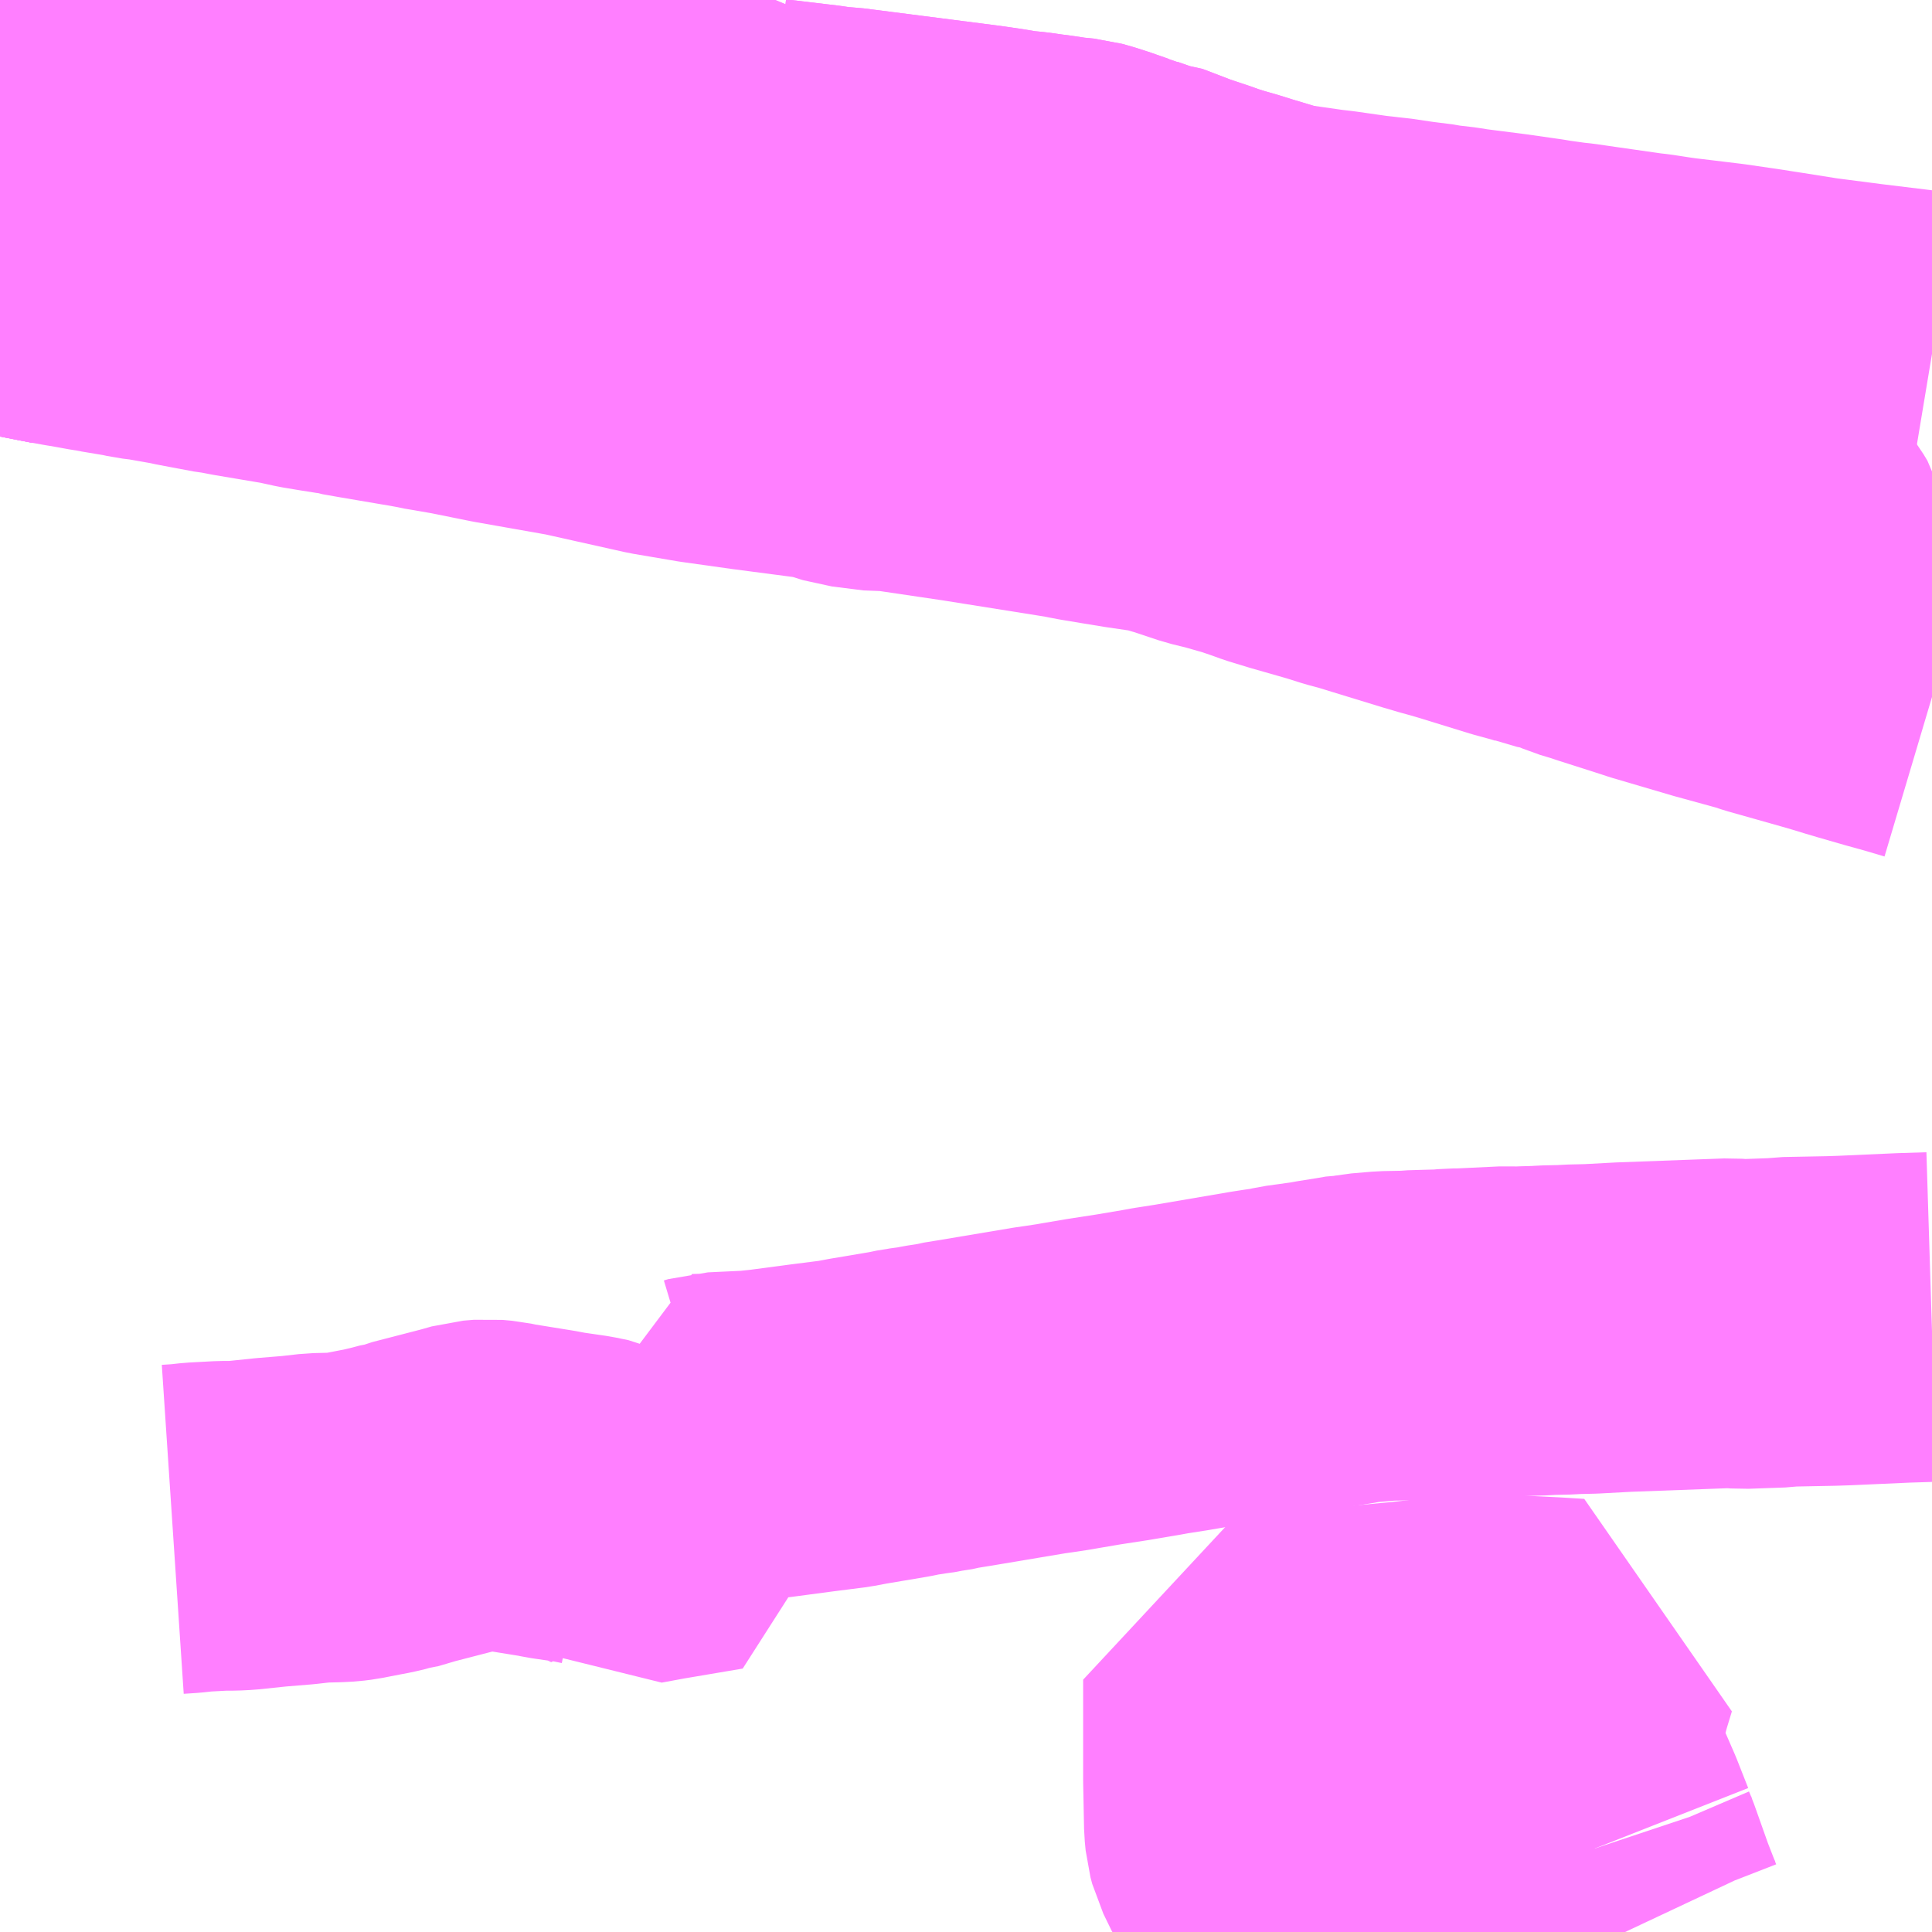 <?xml version="1.0" encoding="UTF-8"?>
<svg  xmlns="http://www.w3.org/2000/svg" xmlns:xlink="http://www.w3.org/1999/xlink" xmlns:go="http://purl.org/svgmap/profile" property="N07_001,N07_002,N07_003,N07_004,N07_005,N07_006,N07_007" viewBox="14027.344 -3748.535 4.395 4.395" go:dataArea="14027.34375 -3748.53515625 4.39453125 4.39453125" >
<globalCoordinateSystem srsName="http://purl.org/crs/84" transform="matrix(100.0,0.0,0.0,-100.0,0.0,0.0)" />
<defs>
 <g id="p0" >
  <circle cx="0.0" cy="0.0" r="3" stroke="green" stroke-width="0.75" vector-effect="non-scaling-stroke" />
 </g>
</defs>
<g fill="none" fill-rule="evenodd" stroke="#FF00FF" stroke-width="0.75" opacity="0.5" vector-effect="non-scaling-stroke" stroke-linejoin="bevel" >
<path content="1,会津乗合自動車,001,1.0,1.0,1.0," xlink:title="1" d="M14027.344,-3747.925L14027.397,-3747.914L14027.406,-3747.912L14027.462,-3747.901L14027.488,-3747.896L14027.495,-3747.917L14027.498,-3748.022L14027.5,-3748.078L14027.502,-3748.102L14027.506,-3748.181L14027.44,-3748.182L14027.418,-3748.183L14027.386,-3748.184L14027.368,-3748.182L14027.359,-3748.181L14027.352,-3748.18L14027.344,-3748.176"/>
<path content="1,福島交通（株）,035,7.0,7.0,7.0," xlink:title="1" d="M14027.359,-3748.181L14027.352,-3748.18L14027.344,-3748.176"/>
<path content="1,福島交通（株）,035,7.0,7.0,7.0," xlink:title="1" d="M14027.359,-3748.181L14027.352,-3748.194L14027.344,-3748.21M14027.344,-3748.325L14027.344,-3748.325L14027.353,-3748.325L14027.373,-3748.333L14027.388,-3748.336L14027.446,-3748.338L14027.512,-3748.338L14027.51,-3748.302L14027.51,-3748.287L14027.507,-3748.238L14027.506,-3748.181"/>
<path content="1,福島交通（株）,035,7.0,7.0,7.0," xlink:title="1" d="M14027.506,-3748.181L14027.44,-3748.182L14027.418,-3748.183L14027.386,-3748.184L14027.368,-3748.182L14027.359,-3748.181"/>
<path content="1,福島交通（株）,035,7.0,7.0,7.0," xlink:title="1" d="M14027.506,-3748.181L14027.575,-3748.181L14027.628,-3748.18L14027.637,-3748.181L14027.666,-3748.184L14027.726,-3748.187L14027.734,-3748.188L14027.746,-3748.187L14027.768,-3748.186L14027.805,-3748.18L14027.895,-3748.167L14027.939,-3748.16L14027.947,-3748.24L14027.949,-3748.25L14027.95,-3748.26L14027.996,-3748.255L14028.021,-3748.255L14028.027,-3748.252L14028.099,-3748.252L14028.147,-3748.255L14028.159,-3748.257L14028.226,-3748.263L14028.245,-3748.263L14028.274,-3748.262L14028.408,-3748.244L14028.416,-3748.243L14028.516,-3748.231L14028.542,-3748.232L14028.555,-3748.226L14028.575,-3748.226L14028.613,-3748.22L14028.638,-3748.217L14028.676,-3748.213L14028.765,-3748.203L14028.835,-3748.195L14028.901,-3748.187L14028.917,-3748.185L14028.957,-3748.181L14028.97,-3748.179L14028.981,-3748.178L14029.039,-3748.171L14029.081,-3748.171L14029.088,-3748.164L14029.206,-3748.15L14029.232,-3748.146L14029.24,-3748.145L14029.261,-3748.144L14029.394,-3748.127L14029.573,-3748.104L14029.614,-3748.098L14029.65,-3748.092L14029.681,-3748.089L14029.709,-3748.085L14029.732,-3748.082L14029.765,-3748.077L14029.796,-3748.074L14029.814,-3748.069L14029.839,-3748.061L14029.879,-3748.047L14029.891,-3748.044L14029.9,-3748.04L14029.949,-3748.023L14029.999,-3748.012L14030.022,-3747.999L14030.067,-3747.984L14030.086,-3747.977L14030.115,-3747.968L14030.143,-3747.96L14030.175,-3747.95L14030.235,-3747.932L14030.252,-3747.927L14030.291,-3747.883L14030.331,-3747.845L14030.384,-3747.799L14030.425,-3747.764L14030.472,-3747.72L14030.479,-3747.712L14030.484,-3747.707L14030.499,-3747.69L14030.513,-3747.674L14030.544,-3747.654L14030.548,-3747.634L14030.549,-3747.628L14030.552,-3747.576L14030.561,-3747.571L14030.59,-3747.552L14030.6,-3747.547L14030.631,-3747.535L14030.675,-3747.521L14030.685,-3747.522L14030.739,-3747.504L14030.763,-3747.499L14030.782,-3747.495L14030.799,-3747.492L14030.876,-3747.476L14030.894,-3747.472L14030.909,-3747.471L14030.952,-3747.468L14031.011,-3747.467L14031.025,-3747.465L14031.042,-3747.461L14031.069,-3747.452L14031.108,-3747.446L14031.135,-3747.439L14031.162,-3747.433L14031.192,-3747.427L14031.22,-3747.418L14031.241,-3747.409L14031.263,-3747.399L14031.309,-3747.372L14031.336,-3747.355L14031.363,-3747.334L14031.38,-3747.333L14031.398,-3747.309L14031.407,-3747.294L14031.41,-3747.283L14031.415,-3747.267L14031.395,-3747.164L14031.392,-3747.151L14031.397,-3747.131L14031.41,-3747.11L14031.426,-3747.093L14031.436,-3747.086L14031.447,-3747.081L14031.48,-3747.072L14031.552,-3747.059L14031.605,-3747.052L14031.626,-3747.05L14031.651,-3747.047L14031.674,-3747.044L14031.697,-3747.041L14031.723,-3747.035L14031.738,-3747.031"/>
<path content="1,福島交通（株）,035,7.0,7.0,7.0," xlink:title="1" d="M14027.344,-3747.925L14027.397,-3747.914L14027.406,-3747.912L14027.462,-3747.901L14027.488,-3747.896L14027.495,-3747.917L14027.498,-3748.022L14027.5,-3748.078L14027.502,-3748.102L14027.506,-3748.181"/>
<path content="1,福島交通（株）,036,1.5,1.0,1.0," xlink:title="1" d="M14027.344,-3747.925L14027.397,-3747.914L14027.406,-3747.912L14027.462,-3747.901L14027.488,-3747.896L14027.51,-3747.892L14027.523,-3747.89L14027.567,-3747.882L14027.574,-3747.881L14027.582,-3747.879L14027.59,-3747.878L14027.65,-3747.868L14027.668,-3747.864L14027.693,-3747.861L14027.761,-3747.849L14027.769,-3747.847L14027.854,-3747.831L14027.864,-3747.83L14027.895,-3747.824L14028.008,-3747.805L14028.049,-3747.796L14028.073,-3747.792L14028.085,-3747.79L14028.123,-3747.784L14028.131,-3747.784L14028.143,-3747.78L14028.177,-3747.774L14028.271,-3747.758L14028.295,-3747.754L14028.322,-3747.749L14028.341,-3747.745L14028.349,-3747.744L14028.395,-3747.736L14028.489,-3747.717L14028.659,-3747.687L14028.847,-3747.645L14028.947,-3747.628L14029.061,-3747.612L14029.229,-3747.59L14029.283,-3747.573L14029.355,-3747.564L14029.376,-3747.565L14029.545,-3747.54L14029.79,-3747.501L14029.799,-3747.499L14029.82,-3747.495L14029.862,-3747.488L14029.917,-3747.479L14029.965,-3747.472L14029.992,-3747.468L14030.039,-3747.454L14030.099,-3747.434L14030.136,-3747.425L14030.192,-3747.409L14030.227,-3747.397L14030.249,-3747.389L14030.295,-3747.375L14030.379,-3747.351L14030.417,-3747.339L14030.447,-3747.331L14030.486,-3747.319L14030.597,-3747.285L14030.631,-3747.275L14030.653,-3747.269L14030.677,-3747.262L14030.797,-3747.225L14030.841,-3747.213L14030.857,-3747.208L14030.867,-3747.204L14030.913,-3747.195L14030.955,-3747.177L14030.985,-3747.168L14031.006,-3747.161L14031.103,-3747.13L14031.118,-3747.125L14031.254,-3747.085L14031.356,-3747.057L14031.377,-3747.05L14031.501,-3747.015L14031.532,-3747.006L14031.558,-3746.998L14031.585,-3746.99L14031.644,-3746.973L14031.691,-3746.96L14031.738,-3746.946"/>
<path content="1,福島交通（株）,037,4.0,4.0,4.0," xlink:title="1" d="M14027.737,-3745.056L14027.767,-3745.058L14027.794,-3745.061L14027.85,-3745.064L14027.874,-3745.064L14027.894,-3745.065L14027.961,-3745.072L14028.022,-3745.077L14028.066,-3745.082L14028.107,-3745.083L14028.126,-3745.084L14028.142,-3745.086L14028.152,-3745.088L14028.188,-3745.095L14028.204,-3745.098L14028.225,-3745.103L14028.234,-3745.106L14028.27,-3745.113L14028.285,-3745.119L14028.401,-3745.149L14028.429,-3745.157L14028.453,-3745.159L14028.475,-3745.157L14028.494,-3745.153L14028.593,-3745.137L14028.607,-3745.134L14028.669,-3745.125L14028.698,-3745.119L14028.707,-3745.115L14028.729,-3745.107L14028.762,-3745.091L14028.781,-3745.076L14028.835,-3745.086L14028.971,-3745.109L14028.939,-3745.227L14028.93,-3745.262L14028.962,-3745.263L14028.972,-3745.266L14029.057,-3745.27L14029.095,-3745.274L14029.193,-3745.287L14029.264,-3745.296L14029.296,-3745.302L14029.391,-3745.318L14029.415,-3745.323L14029.424,-3745.324L14029.435,-3745.326L14029.446,-3745.327L14029.466,-3745.331L14029.498,-3745.336L14029.505,-3745.338L14029.536,-3745.343L14029.709,-3745.372L14029.73,-3745.375L14029.763,-3745.38L14029.78,-3745.383L14029.833,-3745.392L14029.898,-3745.402L14029.963,-3745.413L14029.985,-3745.417L14029.998,-3745.419L14030.03,-3745.424L14030.206,-3745.454L14030.232,-3745.458L14030.254,-3745.461L14030.276,-3745.466L14030.341,-3745.475L14030.357,-3745.478L14030.401,-3745.485L14030.424,-3745.489L14030.434,-3745.489L14030.45,-3745.492L14030.497,-3745.496L14030.549,-3745.497L14030.558,-3745.498L14030.591,-3745.499L14030.629,-3745.5L14030.65,-3745.502L14030.667,-3745.502L14030.772,-3745.507L14030.792,-3745.506L14030.813,-3745.507L14030.849,-3745.508L14030.862,-3745.509L14030.907,-3745.51L14030.92,-3745.511L14030.963,-3745.512L14031.037,-3745.516L14031.28,-3745.525L14031.308,-3745.523L14031.392,-3745.526L14031.407,-3745.528L14031.51,-3745.53L14031.54,-3745.531L14031.674,-3745.537L14031.738,-3745.539"/>
<path content="1,福島交通（株）,038,4.0,2.0,2.0," xlink:title="1" d="M14030.972,-3744.33L14030.978,-3744.312L14030.981,-3744.305L14031.014,-3744.212L14031.035,-3744.158L14031.043,-3744.141"/>
<path content="1,福島交通（株）,038,4.0,2.0,2.0," xlink:title="1" d="M14030.972,-3744.33L14030.946,-3744.396L14030.919,-3744.458L14030.917,-3744.468L14030.894,-3744.523L14030.889,-3744.538L14030.886,-3744.557L14030.885,-3744.59L14030.891,-3744.629L14030.911,-3744.705L14030.925,-3744.751L14030.876,-3744.754L14030.797,-3744.758L14030.791,-3744.758L14030.712,-3744.759L14030.701,-3744.759L14030.661,-3744.757L14030.634,-3744.755L14030.548,-3744.745L14030.526,-3744.743L14030.461,-3744.737L14030.442,-3744.734L14030.325,-3744.724L14030.309,-3744.723L14030.296,-3744.722L14030.197,-3744.715L14030.183,-3744.714L14030.183,-3744.606L14030.183,-3744.561L14030.183,-3744.485L14030.185,-3744.382L14030.187,-3744.361L14030.191,-3744.346L14030.21,-3744.307L14030.221,-3744.291L14030.24,-3744.271L14030.261,-3744.256L14030.283,-3744.244L14030.3,-3744.238L14030.33,-3744.229L14030.36,-3744.223L14030.377,-3744.221L14030.408,-3744.221L14030.441,-3744.224L14030.506,-3744.236L14030.564,-3744.247L14030.612,-3744.258L14030.813,-3744.298L14030.972,-3744.33"/>
<path content="1,福島交通（株）,060,4.0,3.0,3.0," xlink:title="1" d="M14027.344,-3748.176L14027.352,-3748.18L14027.359,-3748.181"/>
<path content="1,福島交通（株）,060,4.0,3.0,3.0," xlink:title="1" d="M14027.359,-3748.181L14027.368,-3748.182L14027.386,-3748.184L14027.418,-3748.183L14027.44,-3748.182L14027.506,-3748.181L14027.502,-3748.102L14027.5,-3748.078L14027.498,-3748.022L14027.495,-3747.917L14027.488,-3747.896L14027.462,-3747.901L14027.406,-3747.912L14027.397,-3747.914L14027.344,-3747.925"/>
<path content="1,福島交通（株）,060,4.0,3.0,3.0," xlink:title="1" d="M14027.359,-3748.181L14027.352,-3748.194L14027.344,-3748.21M14027.344,-3748.325L14027.344,-3748.325L14027.353,-3748.325L14027.373,-3748.333L14027.388,-3748.336L14027.446,-3748.338L14027.512,-3748.338L14027.513,-3748.344L14027.514,-3748.364L14027.513,-3748.407L14027.508,-3748.449L14027.506,-3748.46L14027.496,-3748.526L14027.494,-3748.535"/>
<path content="3,本宮市,下樋・熱海線,6.0,0.0,0.0," xlink:title="3" d="M14031.738,-3747.724L14031.726,-3747.726L14031.578,-3747.744L14031.47,-3747.758L14031.388,-3747.771L14031.33,-3747.78L14031.316,-3747.782L14031.261,-3747.79L14031.228,-3747.794L14031.195,-3747.798L14031.153,-3747.803L14031.132,-3747.806L14031.093,-3747.812L14031.075,-3747.814L14030.97,-3747.829L14030.922,-3747.836L14030.903,-3747.838L14030.86,-3747.844L14030.842,-3747.847L14030.765,-3747.858L14030.671,-3747.87L14030.654,-3747.873L14030.611,-3747.878L14030.602,-3747.88L14030.554,-3747.886L14030.5,-3747.894L14030.487,-3747.895L14030.472,-3747.897L14030.453,-3747.899L14030.376,-3747.91L14030.35,-3747.913L14030.252,-3747.927L14030.235,-3747.932L14030.175,-3747.95L14030.143,-3747.96L14030.115,-3747.968L14030.086,-3747.977L14030.067,-3747.984L14030.022,-3747.999L14029.999,-3748.012L14029.949,-3748.023L14029.9,-3748.04L14029.891,-3748.044L14029.879,-3748.047L14029.839,-3748.061L14029.814,-3748.069L14029.796,-3748.074L14029.765,-3748.077L14029.732,-3748.082L14029.709,-3748.085L14029.681,-3748.089L14029.65,-3748.092L14029.614,-3748.098L14029.573,-3748.104L14029.394,-3748.127L14029.261,-3748.144L14029.24,-3748.145L14029.232,-3748.146L14029.206,-3748.15L14029.088,-3748.164L14029.081,-3748.171L14029.039,-3748.171L14028.981,-3748.178L14028.97,-3748.179L14028.957,-3748.181L14028.917,-3748.185L14028.901,-3748.187L14028.835,-3748.195L14028.765,-3748.203L14028.676,-3748.213L14028.638,-3748.217L14028.613,-3748.22L14028.575,-3748.226"/>
</g>
</svg>
